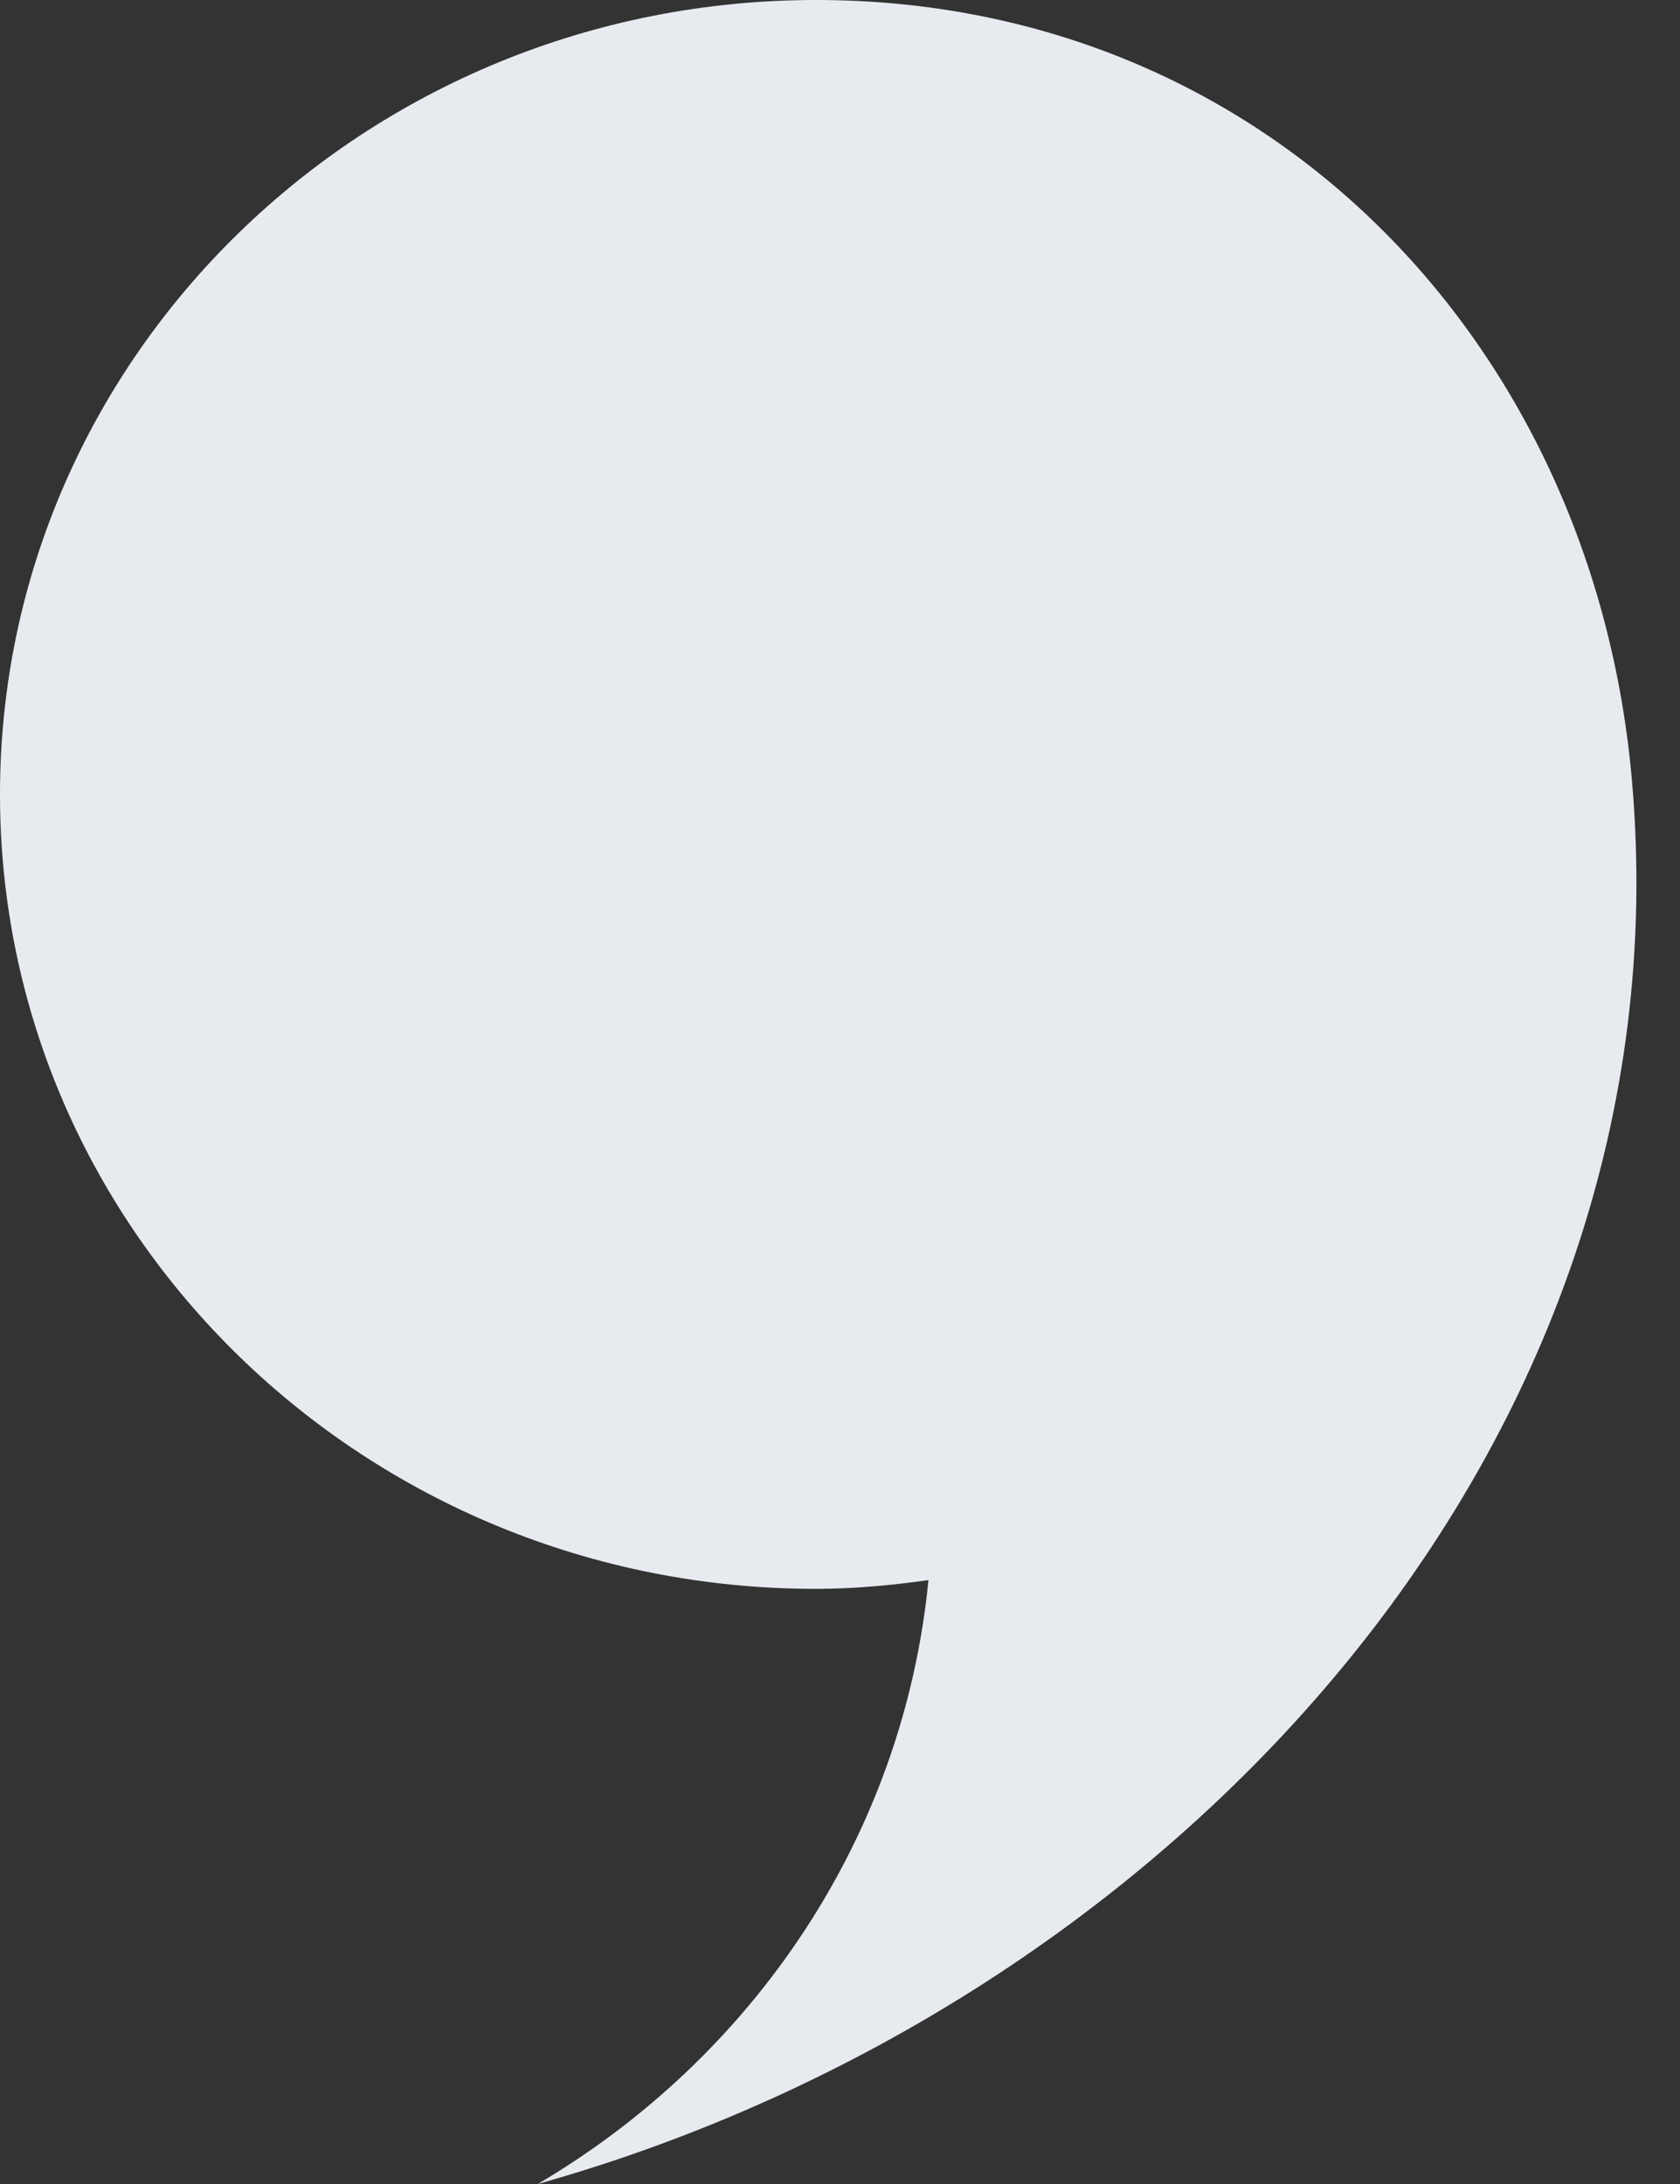 <svg width="20" height="26" viewBox="0 0 20 26" fill="none" xmlns="http://www.w3.org/2000/svg">
<rect x="0" y="0" width="20" height="26" fill="#333333" stroke="none"/>
<path d="M0 9.458C0 4.234 4.349 0 9.714 0C15.079 0 18.974 4.088 19.428 9.293C20.122 17.235 13.925 23.884 6.402 26C8.966 24.49 10.754 21.865 11.053 18.811C10.614 18.872 10.169 18.915 9.714 18.915C4.349 18.915 0 14.681 0 9.458Z" fill="#E7EBF0"/>
</svg>
